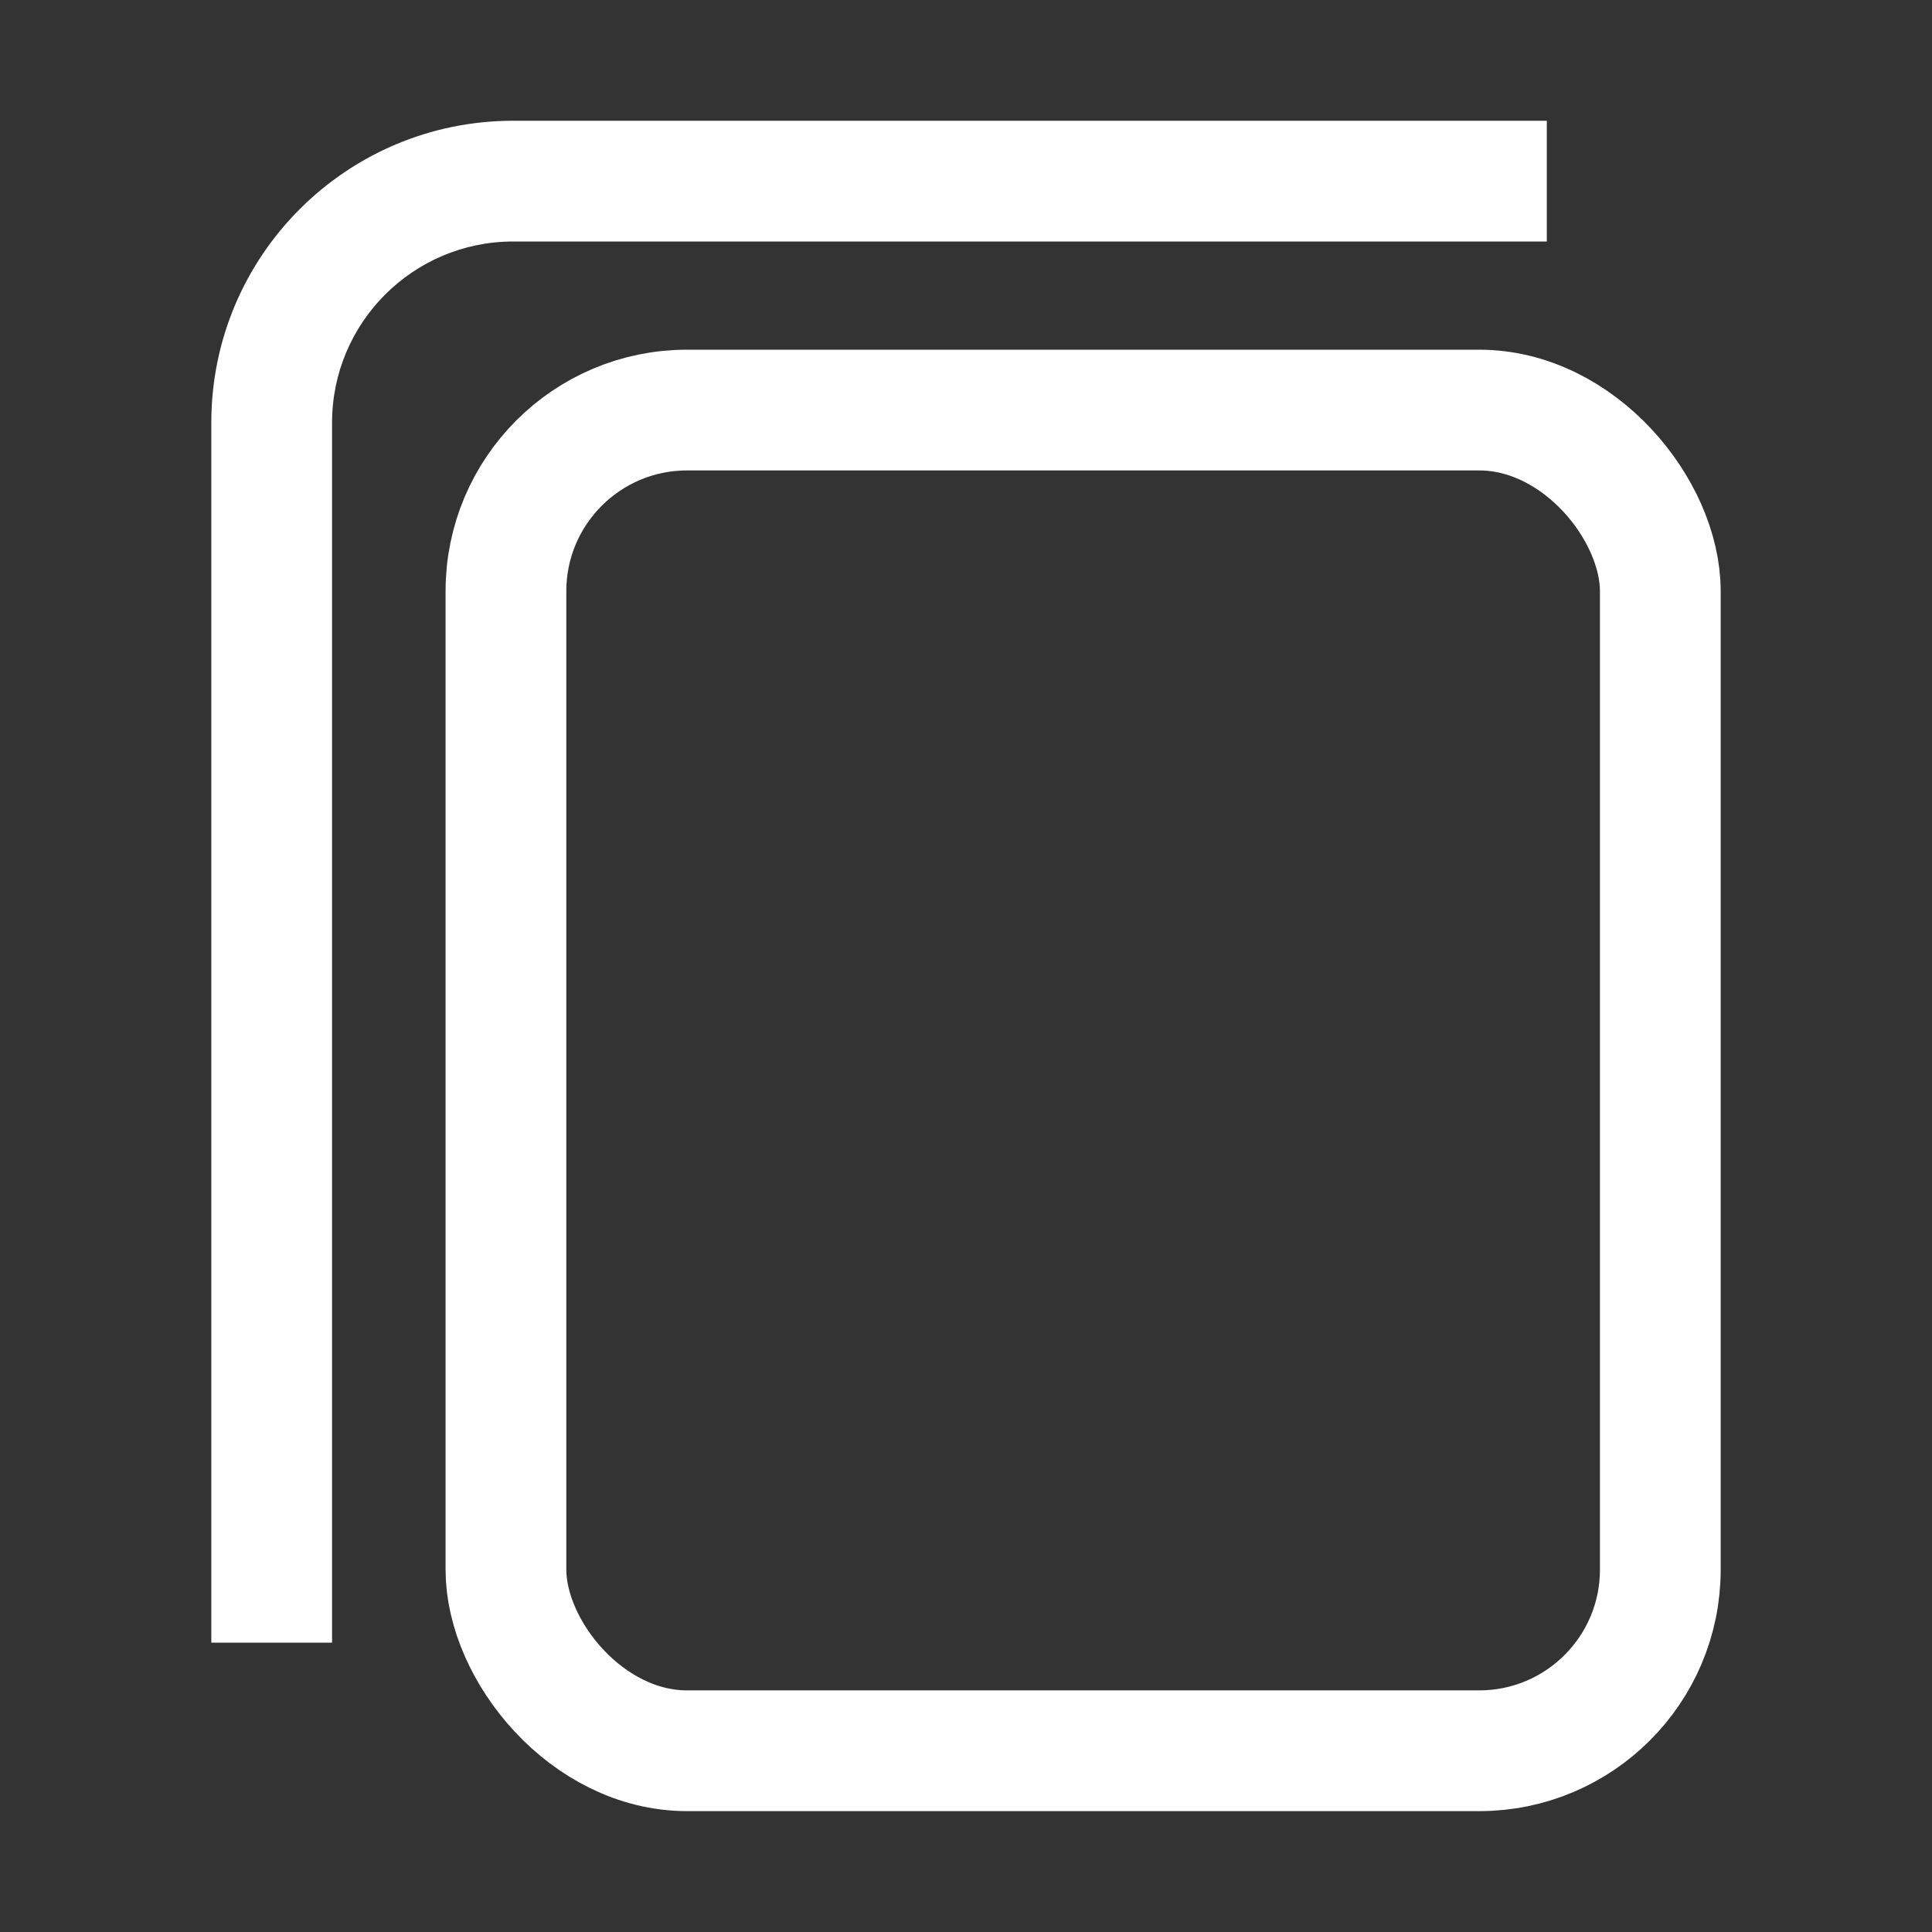 <svg width="16" height="16" viewBox="0 0 16 16" fill="none" xmlns="http://www.w3.org/2000/svg">
<rect x="0" y="0" width="16" height="16" fill="#333333" stroke="none"/>
<rect x="4.19" y="3.396" width="9.56" height="11.103" rx="1.5" stroke="white"/>
<path fill-rule="evenodd" clip-rule="evenodd" d="M2.75 13.604V3.5C2.75 2.672 3.422 2 4.25 2H12.81V1H4.25C2.869 1 1.75 2.119 1.75 3.5V13.604H2.75Z" fill="white"/>
</svg>
